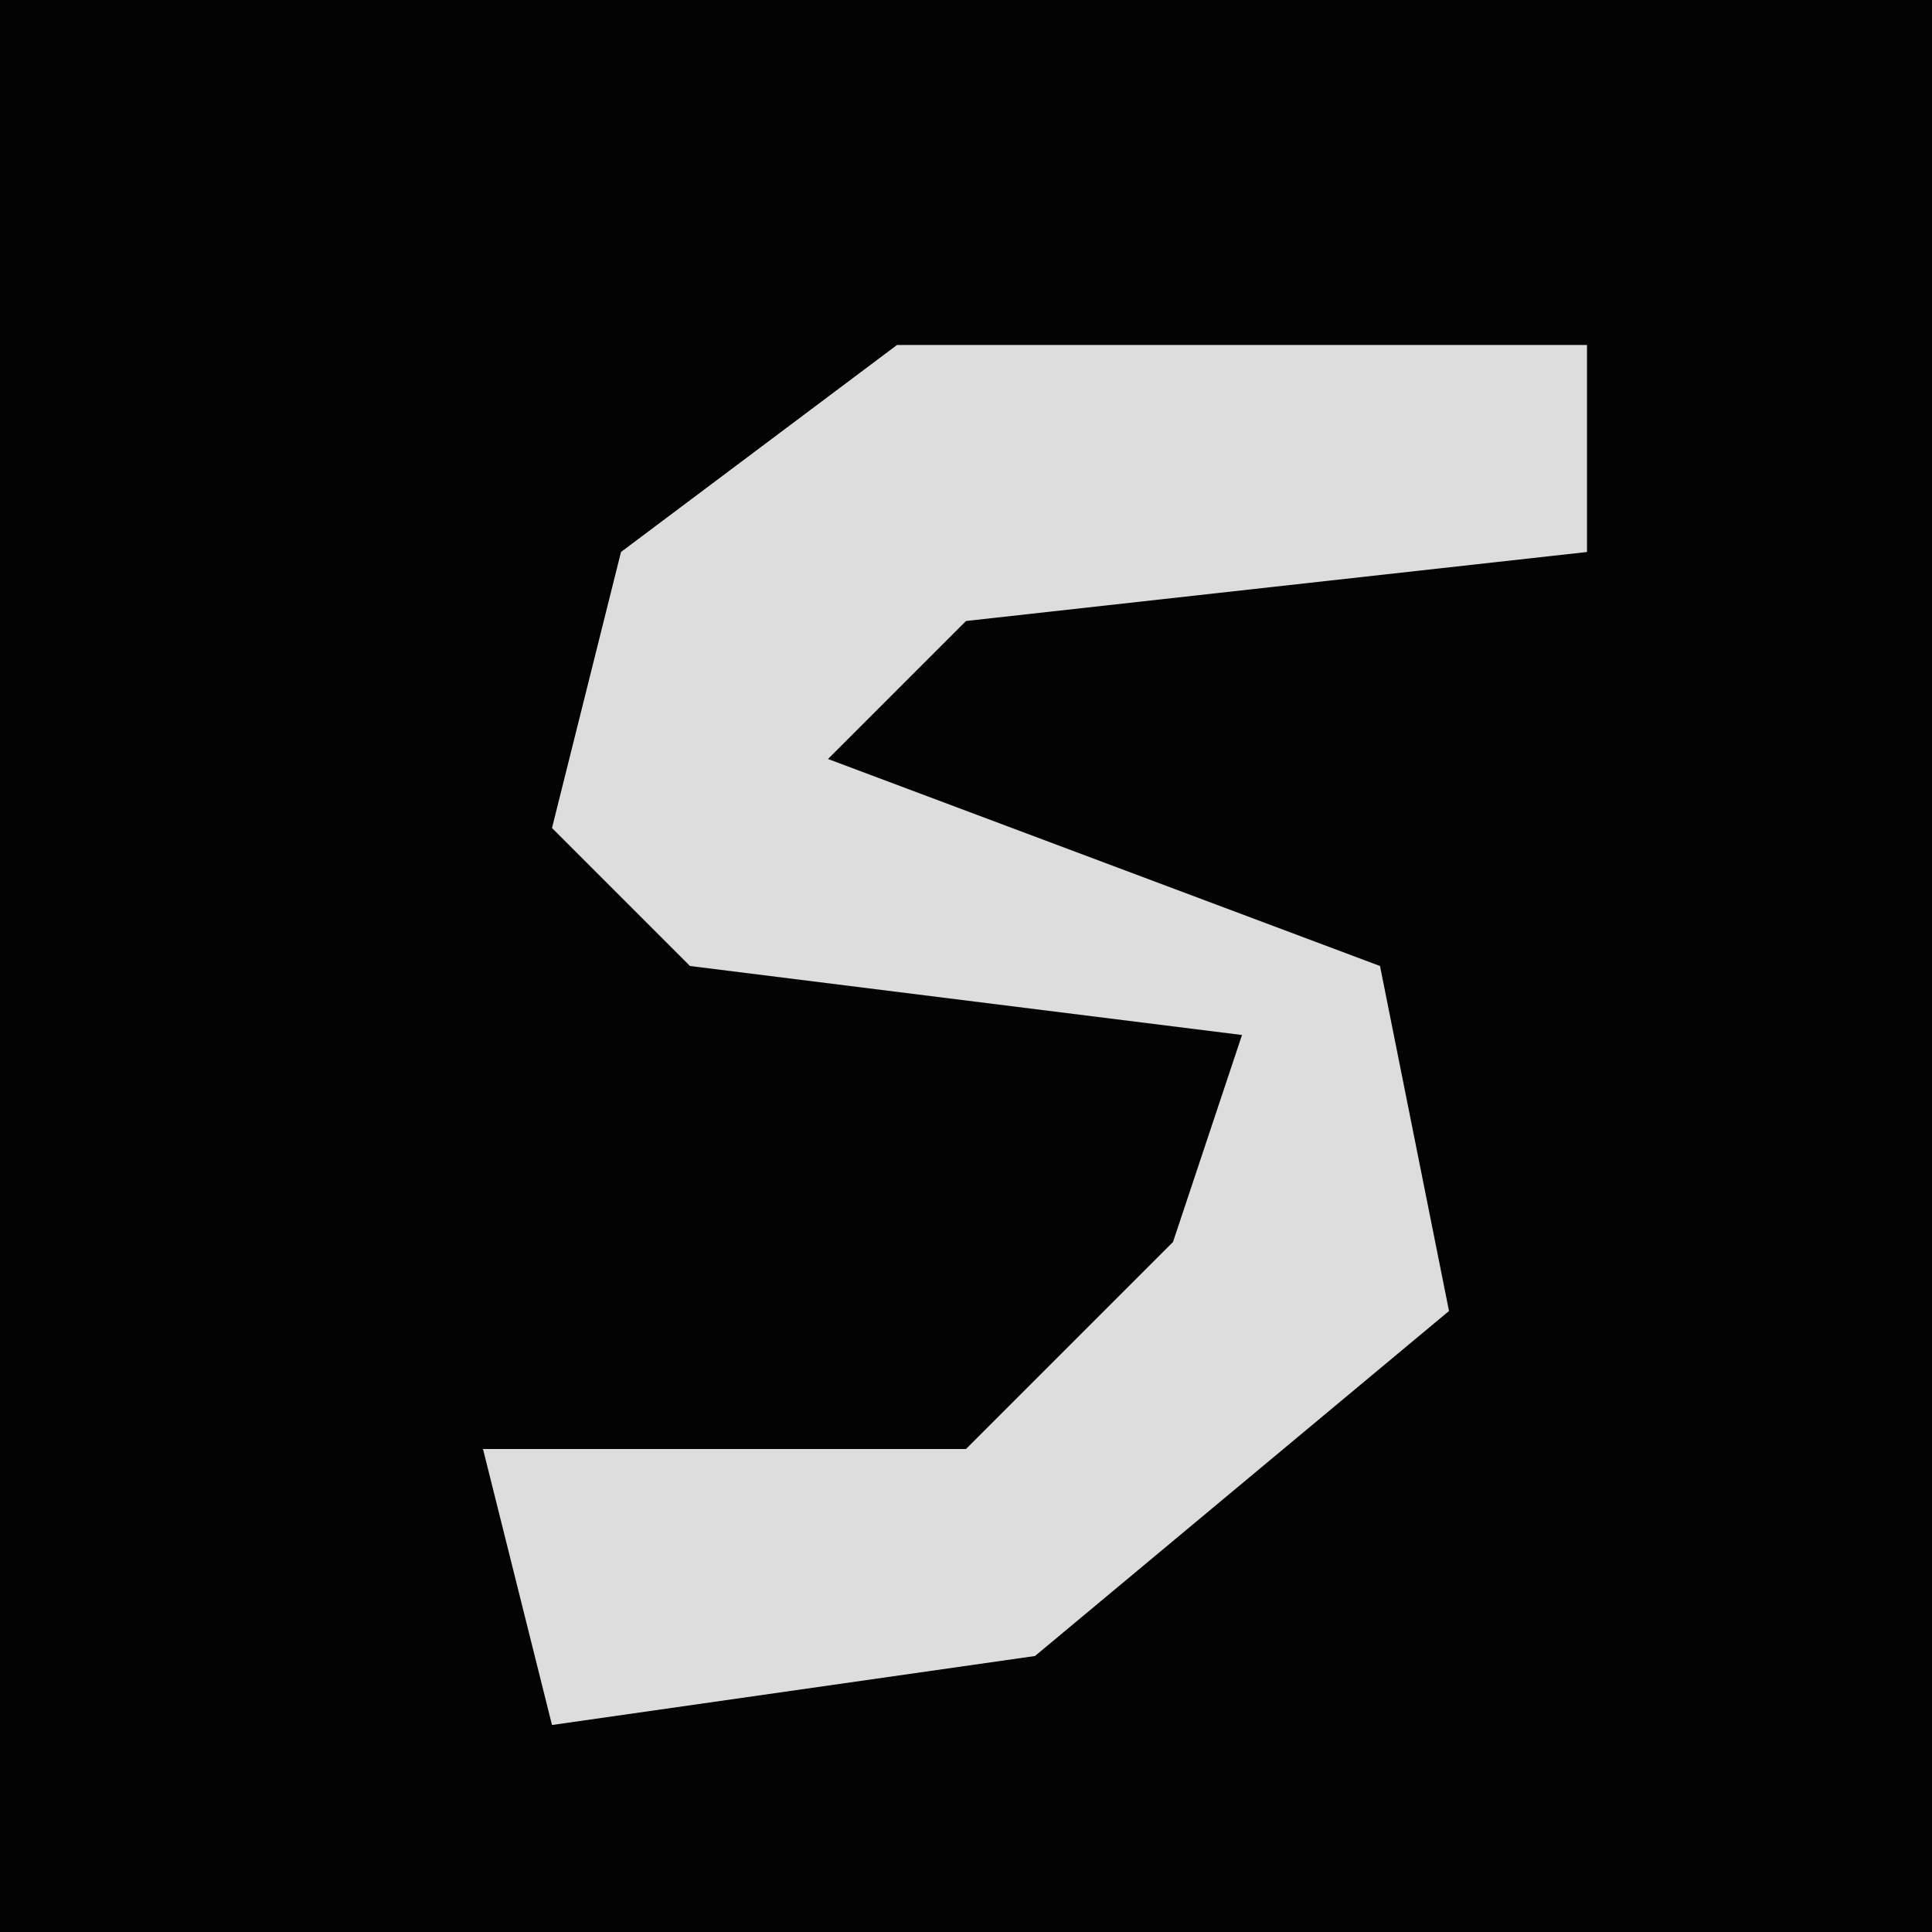 <?xml version="1.0" encoding="UTF-8"?>
<svg version="1.1" xmlns="http://www.w3.org/2000/svg" width="28" height="28">
<path d="M0,0 L28,0 L28,28 L0,28 Z " fill="#030303" transform="translate(0,0)"/>
<path d="M0,0 L10,0 L10,3 L1,4 L-1,6 L7,9 L8,14 L2,19 L-5,20 L-6,16 L1,16 L4,13 L5,10 L-3,9 L-5,7 L-4,3 Z " fill="#DDDDDD" transform="translate(13,5)"/>
</svg>
